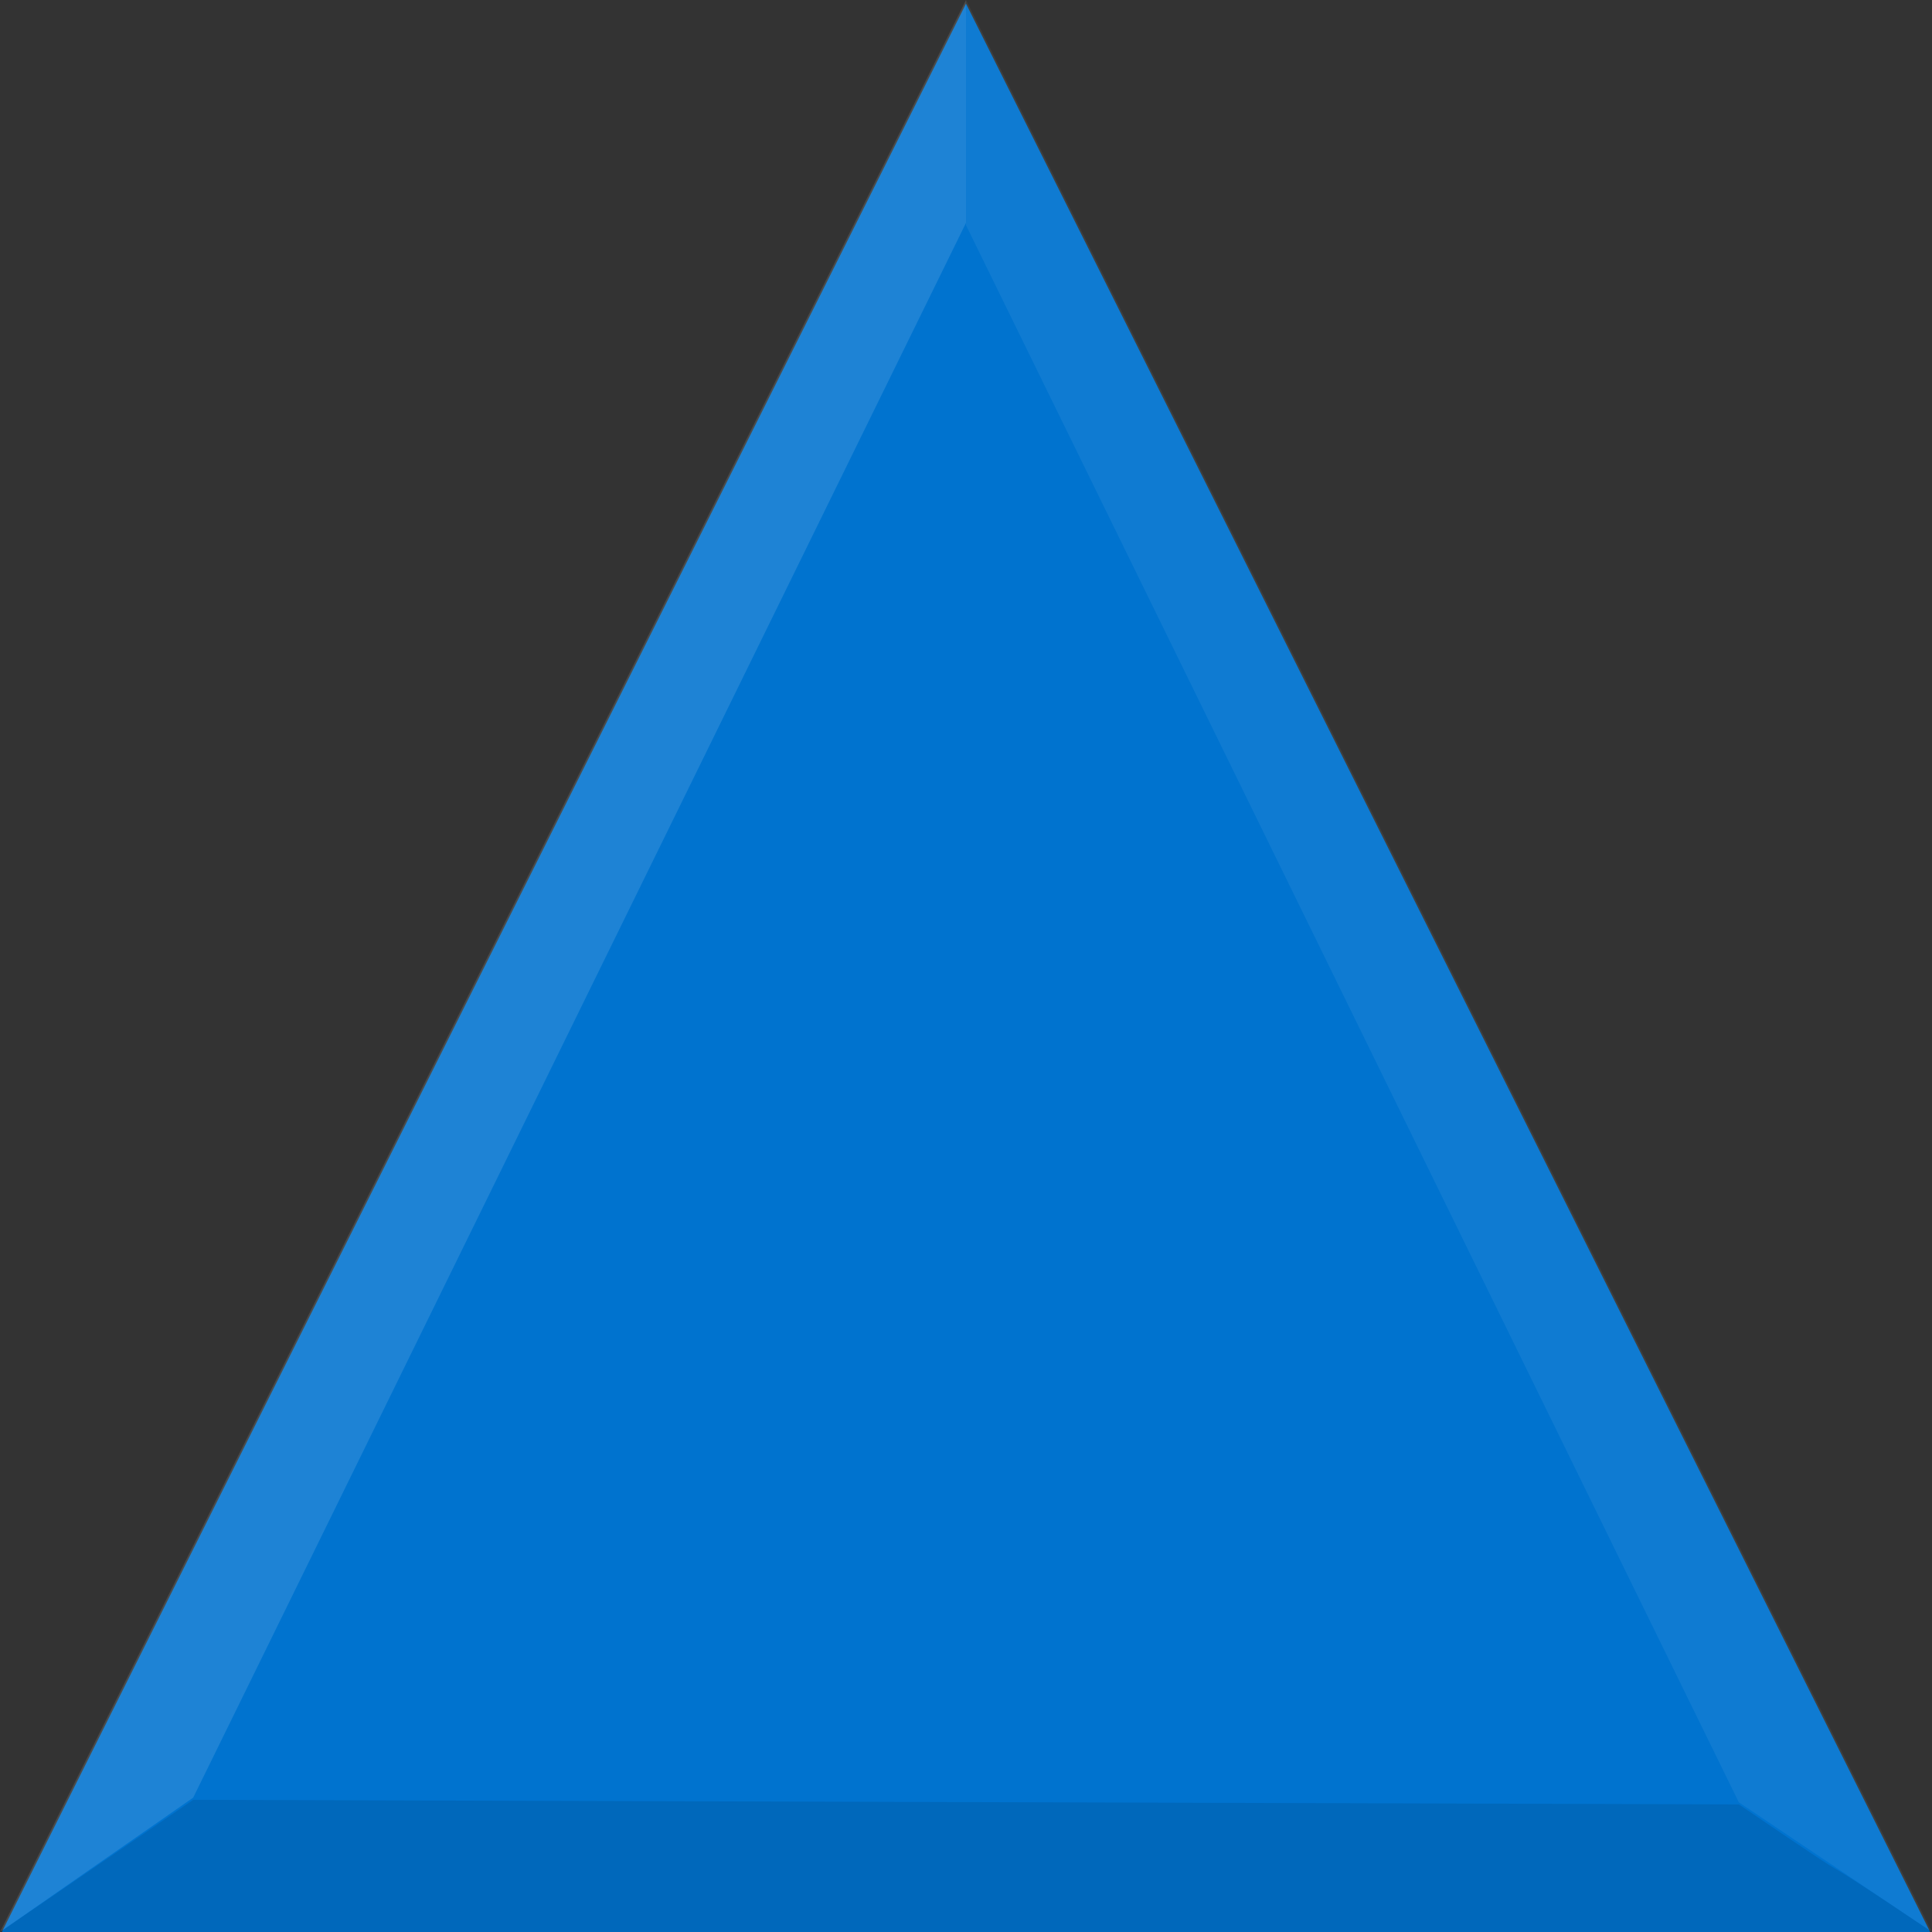 <?xml version="1.0" encoding="UTF-8" standalone="no"?>
<svg xmlns:rdf="http://www.w3.org/1999/02/22-rdf-syntax-ns#" xmlns="http://www.w3.org/2000/svg" height="20" width="20" version="1.1" xmlns:cc="http://creativecommons.org/ns#" xmlns:dc="http://purl.org/dc/elements/1.1/">
<rect width="100%" height="100%" fill="#333333" stroke="none"/>
<g transform="translate(0 -1032.362)">
<path fill-rule="evenodd" d="m10 1032.4 10 20h-20z" fill="#0073cf"/>
</g>
<path fill-opacity=".118" d="m0 20 2-1.391 8-16.302v-2.307z" fill="#FFF"/>
<path fill-opacity=".098" d="m0 20 2-1.368 16 0.047c1.701 1.156 0.279 0.169 2 1.32z"/>
<path fill-opacity=".059" d="m20 20-10-20v2.331l8 16.326z" fill="#FFF"/>
</svg>
